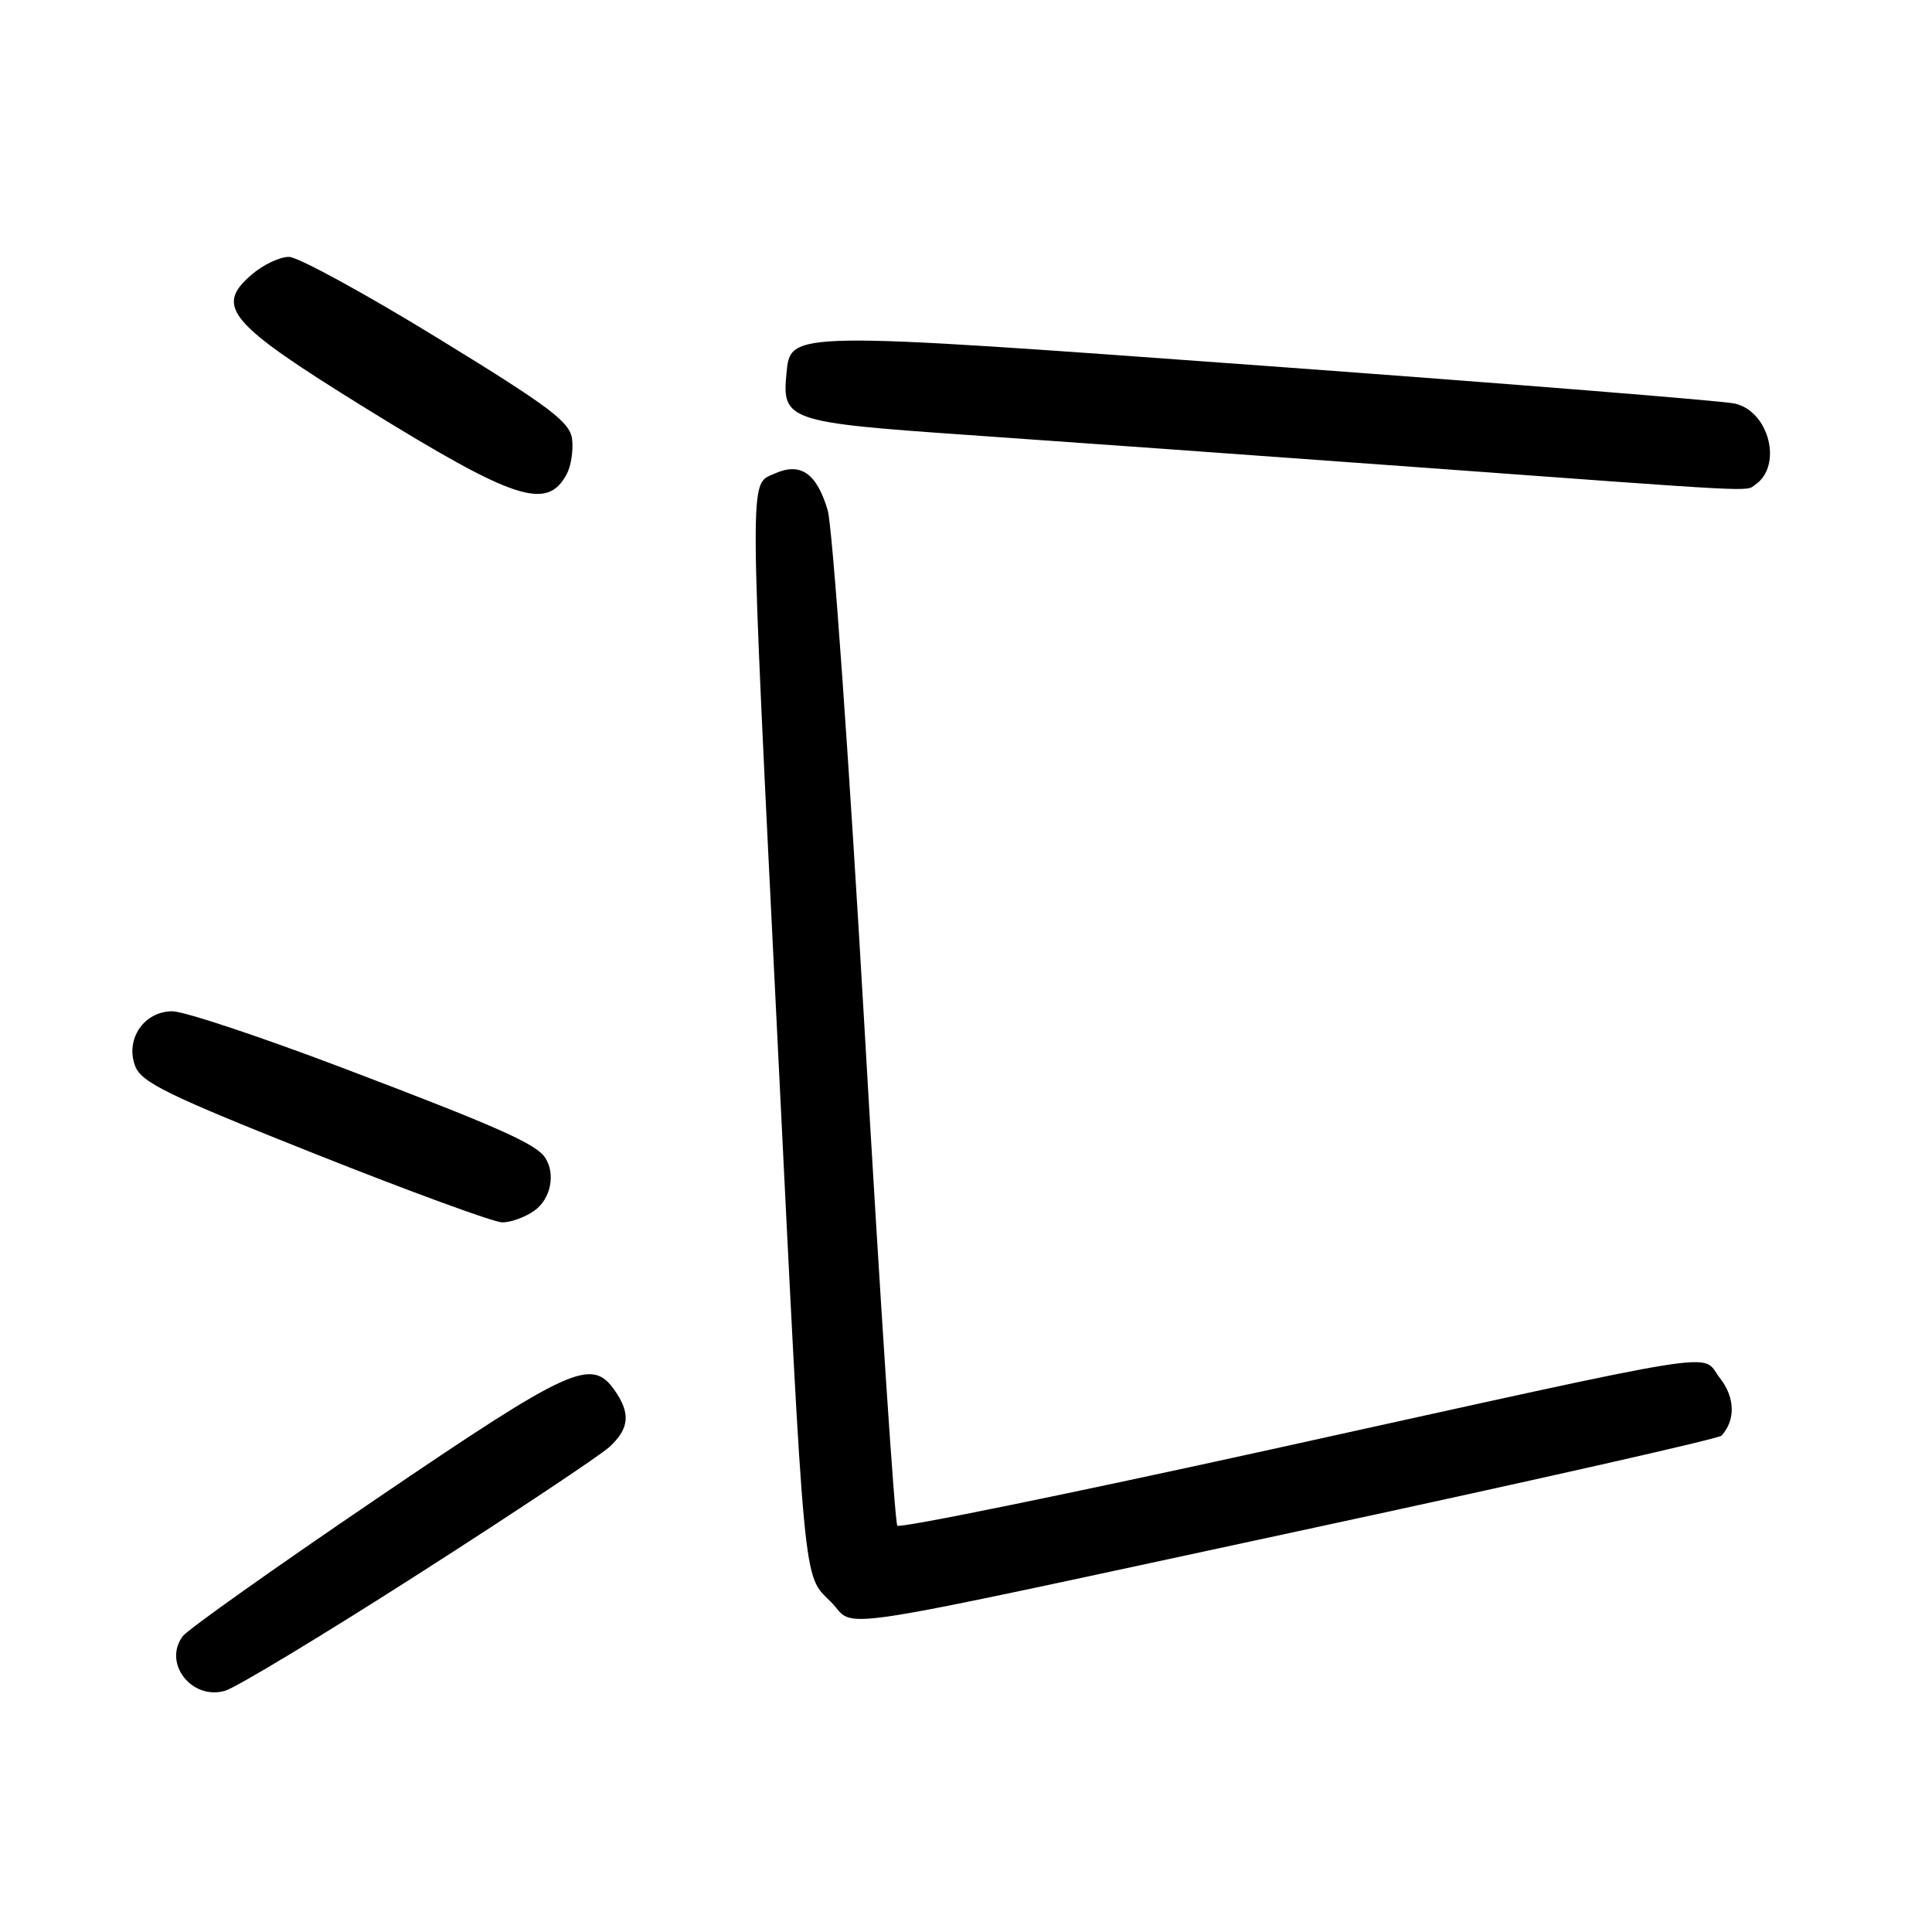 <?xml version="1.0" encoding="UTF-8" standalone="no"?>
<!DOCTYPE svg PUBLIC "-//W3C//DTD SVG 1.1//EN" "http://www.w3.org/Graphics/SVG/1.1/DTD/svg11.dtd" >
<svg xmlns="http://www.w3.org/2000/svg" xmlns:xlink="http://www.w3.org/1999/xlink" version="1.1" viewBox="0 0 256 256">
 <g >
 <path fill="currentColor"
d=" M 55.50 208.53 C 68.15 200.43 79.51 192.87 80.75 191.73 C 83.40 189.29 83.58 187.28 81.44 184.22 C 78.38 179.85 75.65 181.09 49.91 198.58 C 36.48 207.69 24.94 215.88 24.25 216.77 C 21.52 220.30 25.37 225.33 29.82 224.04 C 31.29 223.61 42.85 216.63 55.50 208.53 Z  M 174.47 202.36 C 203.61 196.08 227.75 190.63 228.11 190.23 C 229.99 188.17 229.91 185.15 227.89 182.59 C 225.24 179.22 230.48 178.38 168.50 192.04 C 141.55 197.97 119.23 202.53 118.90 202.16 C 118.57 201.80 116.62 172.25 114.57 136.50 C 112.51 100.75 110.31 69.74 109.67 67.59 C 108.19 62.65 106.05 61.20 102.58 62.78 C 99.26 64.29 99.24 61.38 103.01 137.50 C 106.68 211.73 106.38 208.53 110.10 212.26 C 113.69 215.84 107.29 216.82 174.47 202.36 Z  M 70.78 160.44 C 72.97 158.91 73.66 155.55 72.23 153.39 C 71.02 151.55 65.87 149.27 45.29 141.46 C 34.48 137.36 24.38 134.00 22.84 134.00 C 19.08 134.00 16.56 137.71 17.91 141.26 C 18.73 143.43 22.23 145.13 41.69 152.87 C 54.23 157.86 65.41 161.95 66.53 161.97 C 67.64 161.99 69.56 161.30 70.78 160.44 Z  M 75.09 62.83 C 75.66 61.77 75.98 59.69 75.81 58.22 C 75.54 55.92 72.98 53.99 58.00 44.80 C 48.38 38.90 39.51 34.06 38.31 34.04 C 37.10 34.02 34.86 35.08 33.33 36.40 C 28.39 40.64 30.30 42.86 48.50 54.12 C 68.23 66.31 72.48 67.70 75.09 62.83 Z  M 232.57 64.23 C 236.25 61.72 234.42 54.47 229.85 53.47 C 228.20 53.11 200.45 50.88 168.18 48.52 C 104.17 43.85 104.76 43.84 104.21 49.51 C 103.60 55.69 104.44 55.98 128.03 57.62 C 139.84 58.44 166.82 60.37 188.00 61.92 C 233.97 65.29 231.24 65.15 232.57 64.23 Z "/>
</g>
</svg>